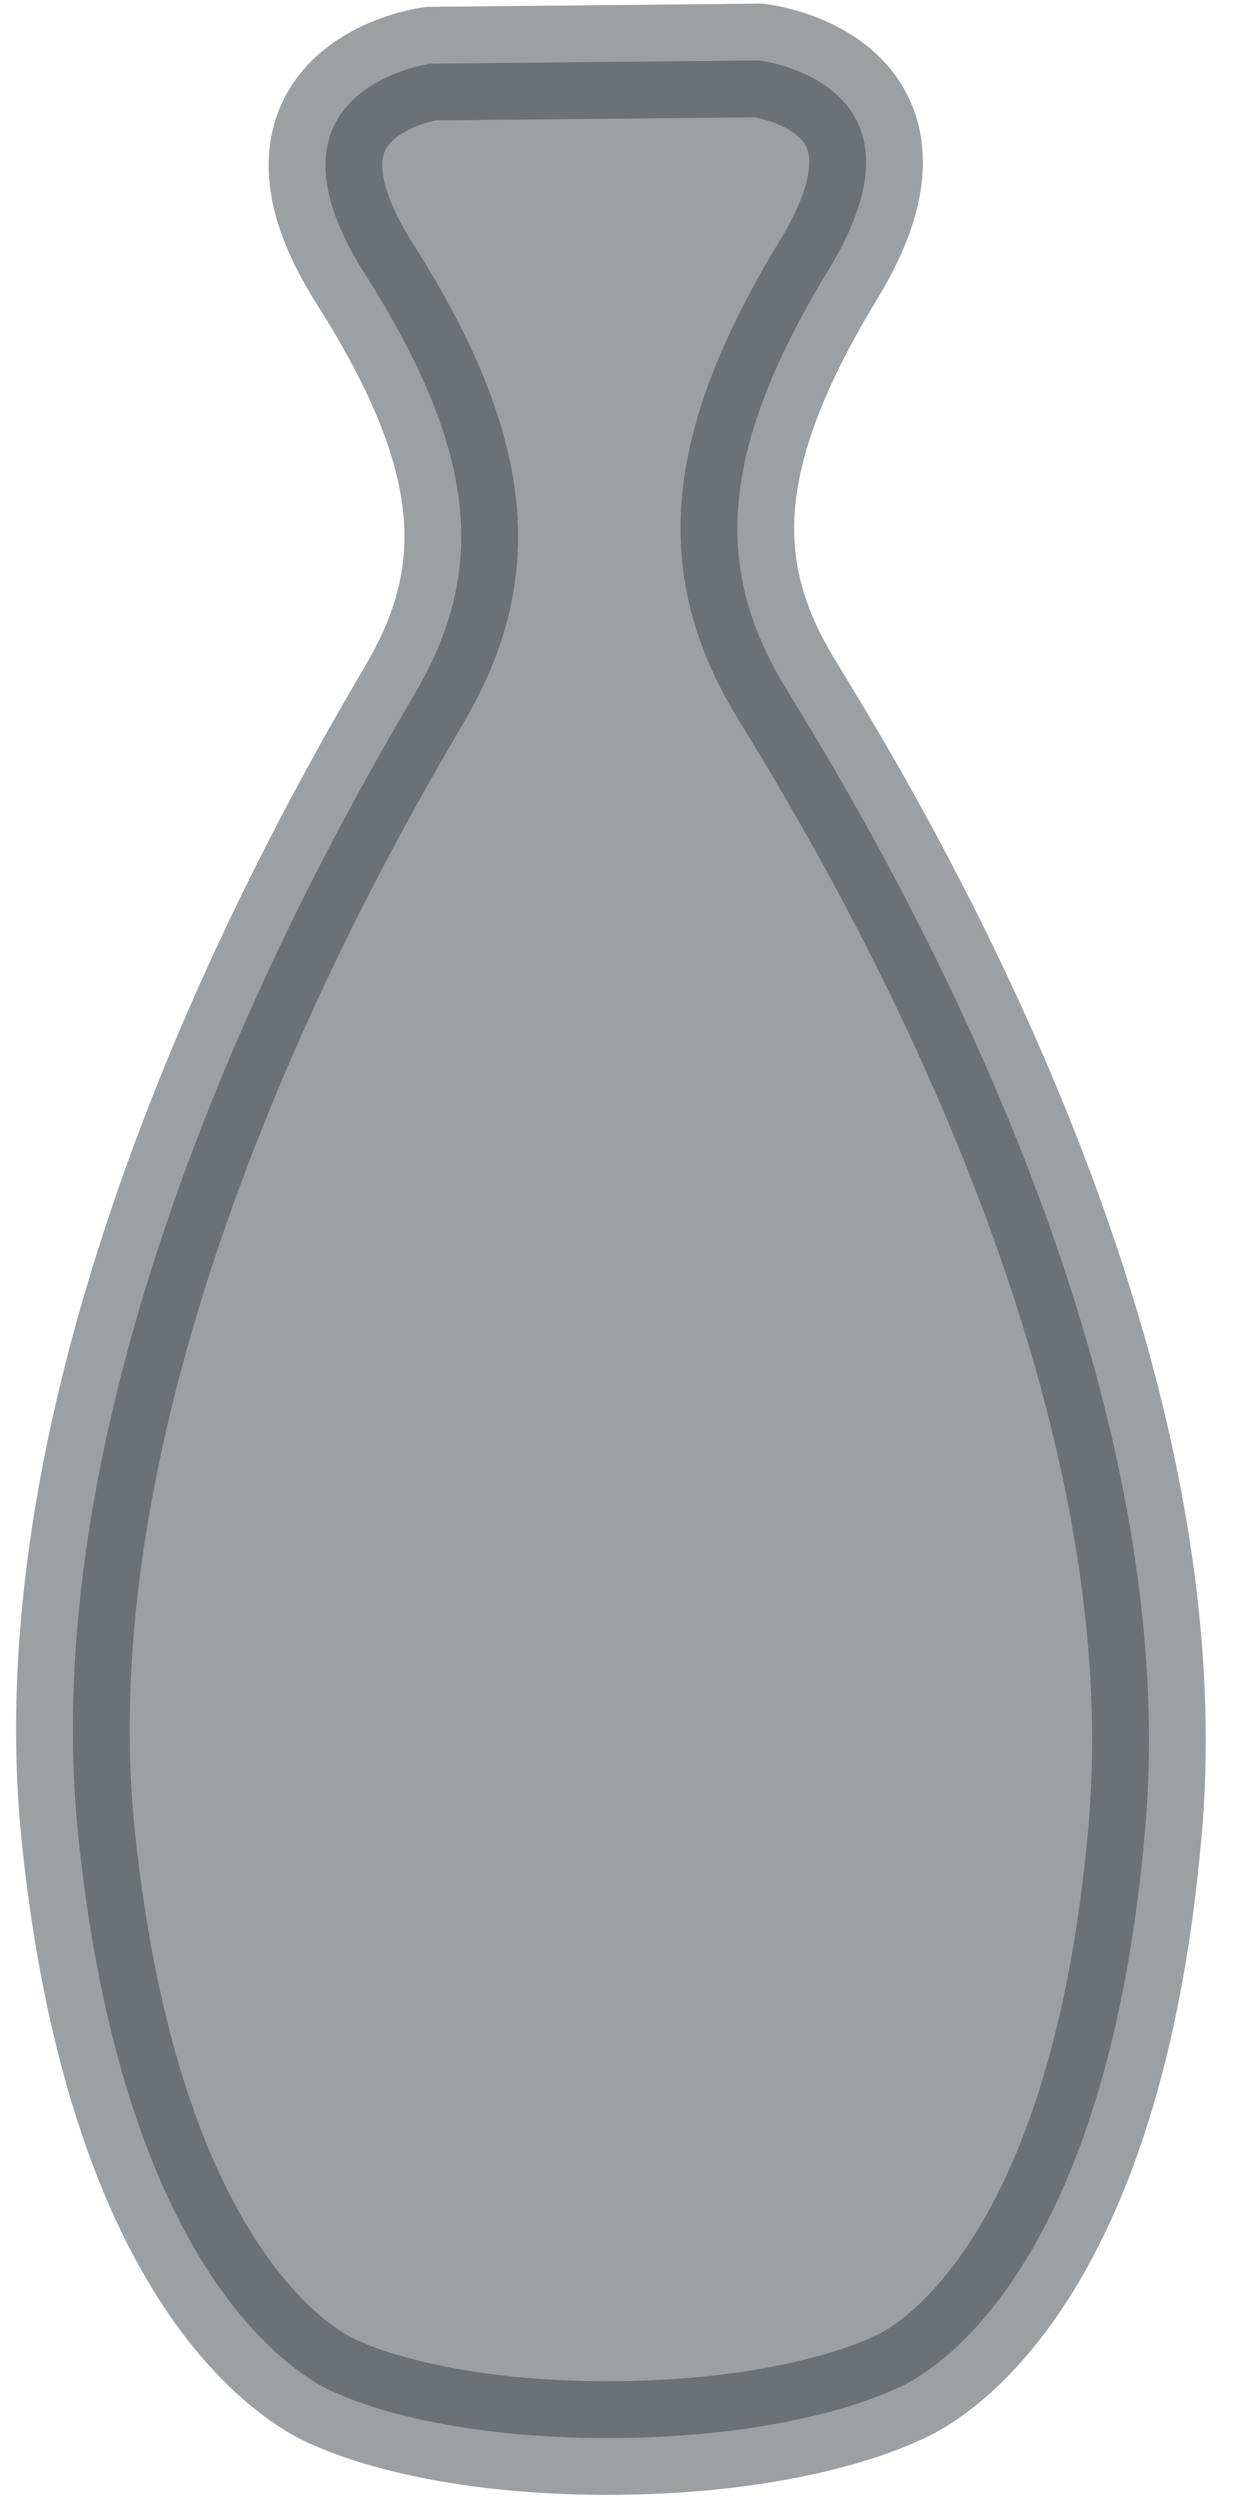 <svg width="22" height="44" viewBox="0 0 22 44" fill="none" xmlns="http://www.w3.org/2000/svg">
<path opacity="0.5" d="M13.841 12.13C12.596 10.092 12.576 8.042 14.586 4.742C16.595 1.443 13.358 1.064 13.358 1.064L7.578 1.12C7.578 1.12 4.349 1.561 6.422 4.821C8.494 8.081 8.514 10.131 7.309 12.193C6.105 14.255 0.481 23.739 1.38 32.341C2.28 40.942 5.966 42.137 5.966 42.137C5.966 42.137 7.606 42.941 10.872 42.909C14.138 42.878 15.762 42.042 15.762 42.042C15.762 42.042 19.424 40.776 20.158 32.159C20.891 23.542 15.085 14.168 13.841 12.13Z" fill="#3D4349" stroke="#3D4349" stroke-width="2"/>
</svg>
